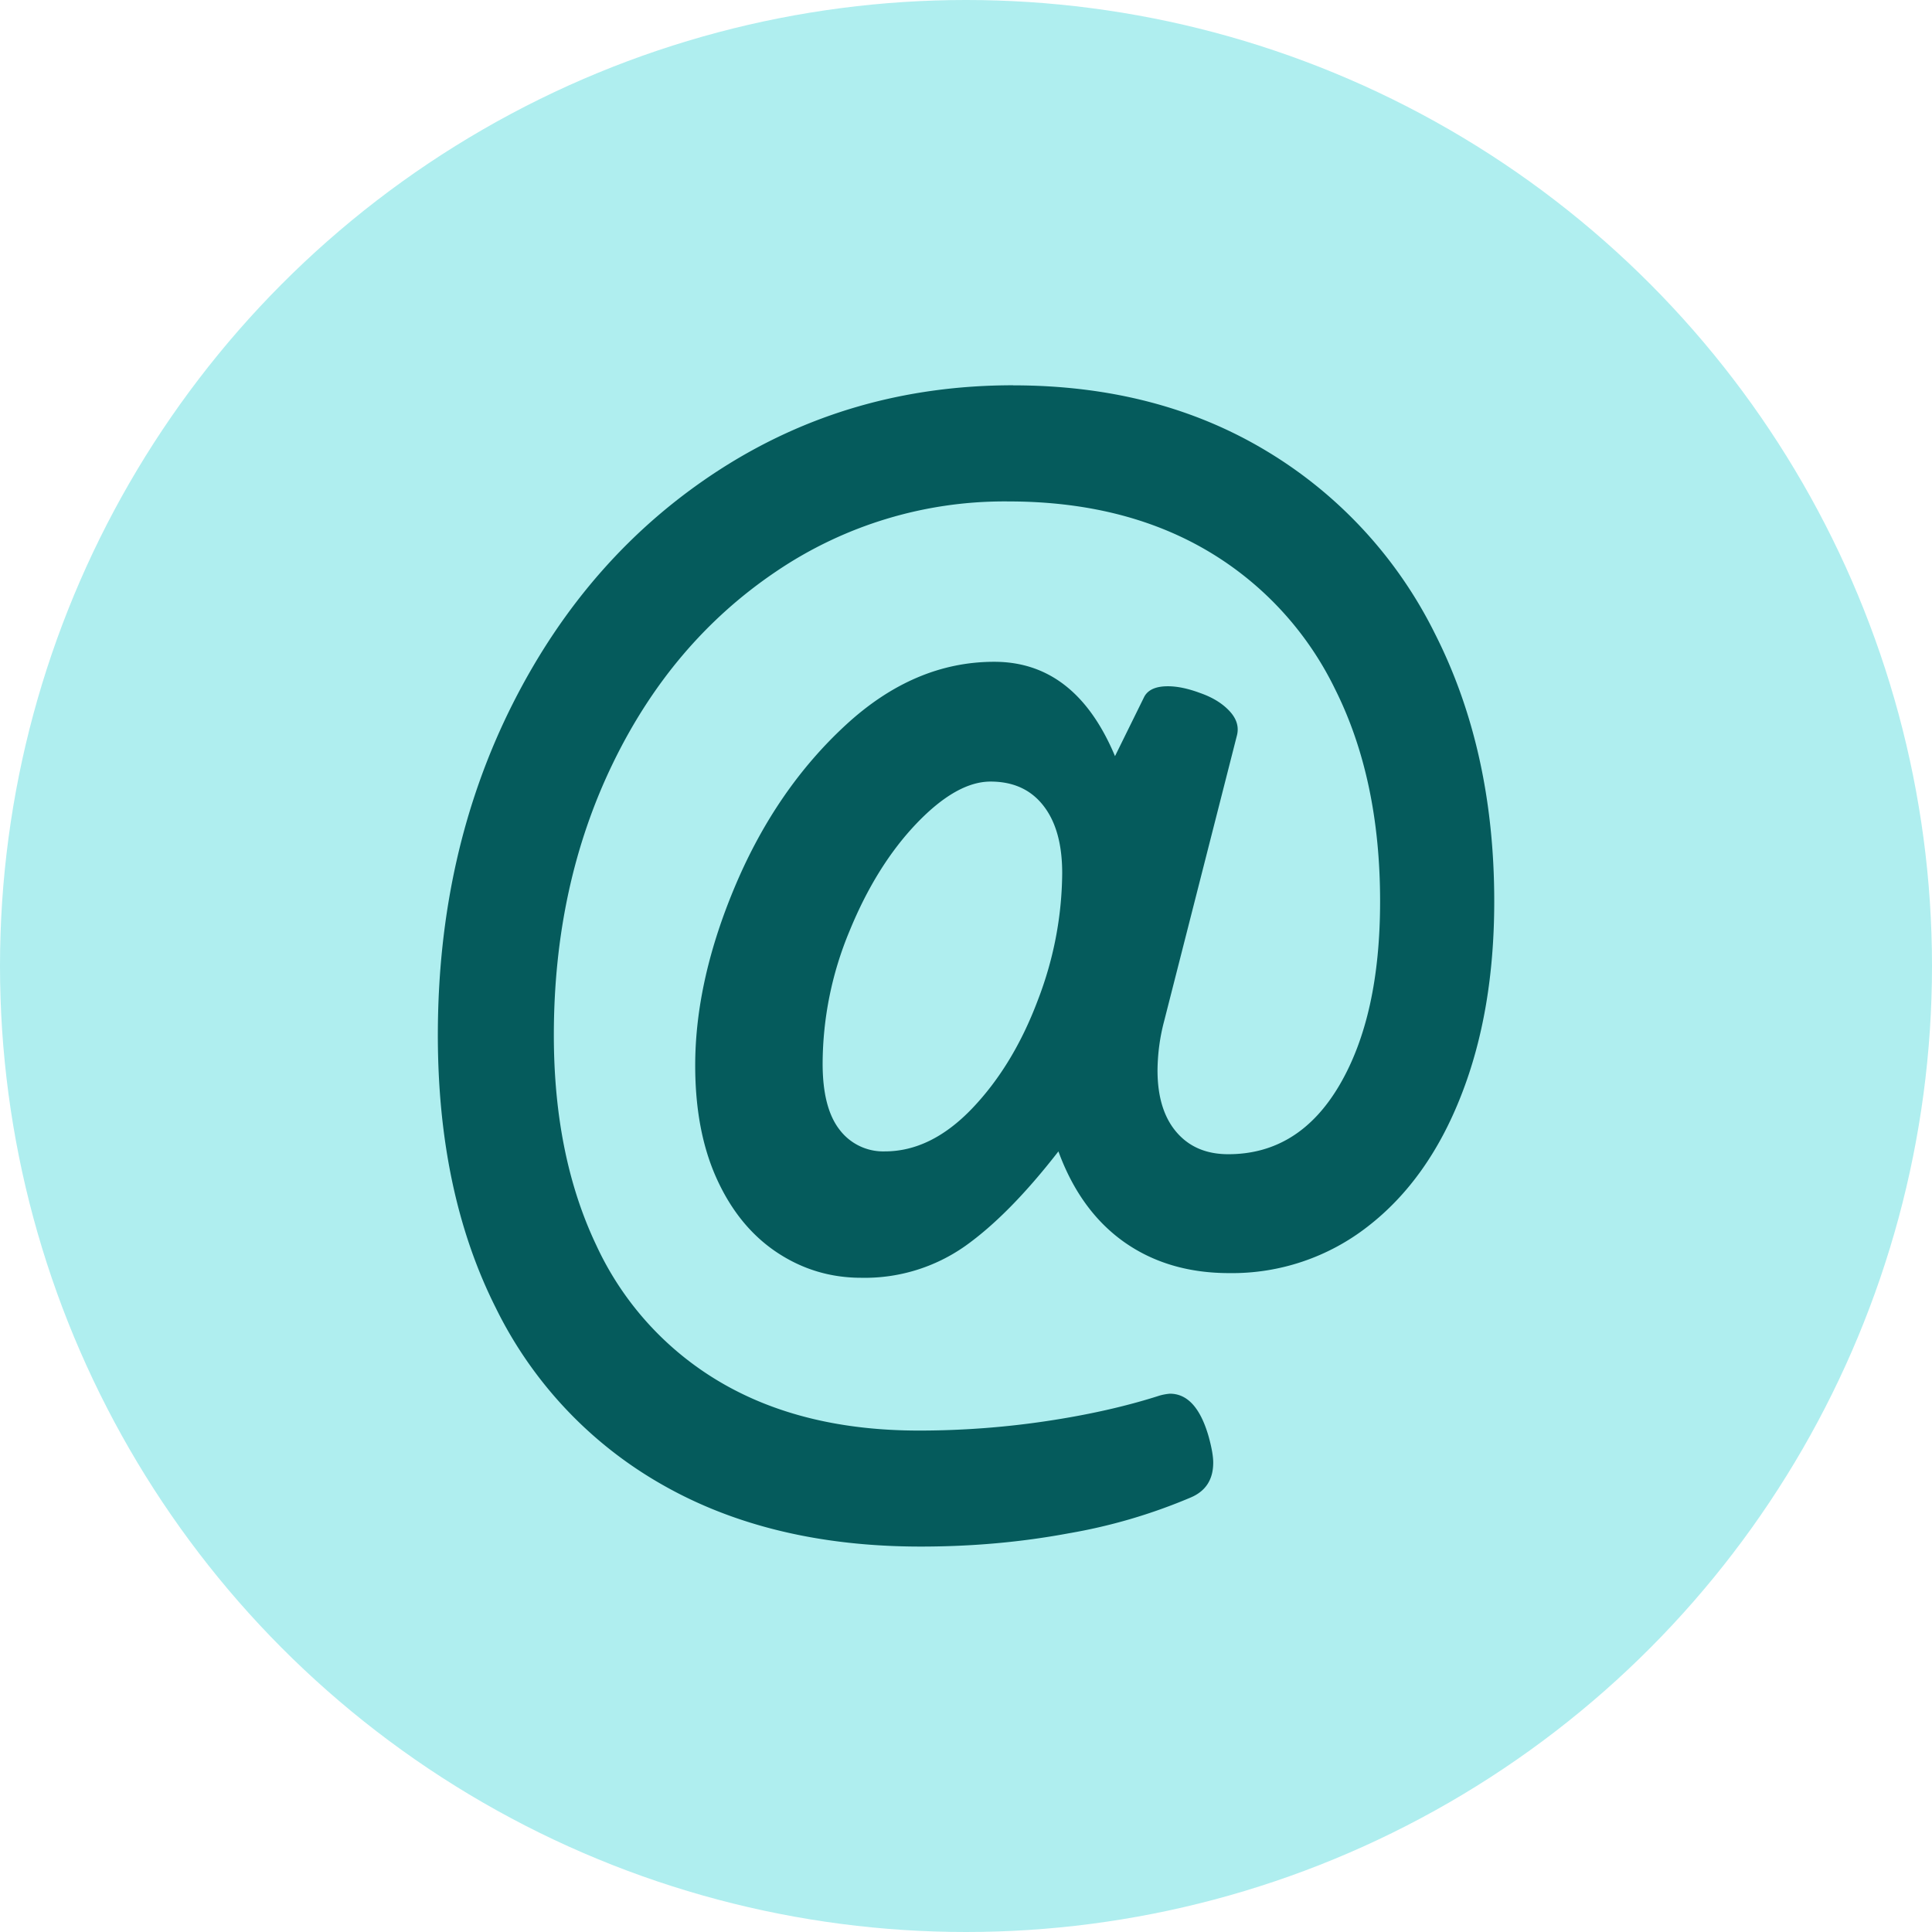 <svg xmlns="http://www.w3.org/2000/svg" fill="none" viewBox="0 0 24 24">
  <circle cx="12" cy="12" r="12" fill="#afeeef"/>
  <path fill="#055b5c" d="M12.586 4.787c1.195 0 2.244.272 3.146.815.9.54 1.626 1.327 2.092 2.267.492.969.738 2.078.738 3.328 0 .906-.136 1.71-.41 2.408-.273.7-.66 1.243-1.16 1.63a2.74 2.74 0 0 1-1.723.58c-.507 0-.943-.13-1.306-.387-.363-.258-.635-.633-.815-1.125-.406.523-.792.916-1.16 1.177a2.164 2.164 0 0 1-1.289.393c-.383 0-.732-.105-1.049-.316-.316-.211-.564-.514-.744-.909-.18-.394-.27-.865-.27-1.412 0-.71.169-1.46.505-2.25.336-.789.789-1.447 1.359-1.974.57-.528 1.187-.791 1.851-.791.672 0 1.172.39 1.5 1.172l.364-.739c.047-.086.144-.129.293-.129.117 0 .25.028.398.083.156.054.28.13.37.228.09.098.118.201.087.31l-.902 3.54c-.053.199-.08.404-.082.61 0 .327.078.583.234.766.157.184.371.276.645.276.586 0 1.047-.287 1.383-.861.336-.575.503-1.334.503-2.28 0-1.015-.187-1.896-.562-2.642a4.042 4.042 0 0 0-1.6-1.723c-.691-.402-1.51-.603-2.455-.603A5.054 5.054 0 0 0 9.64 7.1c-.864.583-1.54 1.377-2.028 2.385-.488 1.008-.732 2.133-.732 3.375 0 1 .176 1.87.527 2.608a3.837 3.837 0 0 0 1.547 1.705c.68.398 1.5.598 2.461.598.539 0 1.068-.04 1.588-.118.52-.078.986-.183 1.4-.316a.653.653 0 0 1 .13-.024c.218 0 .378.176.48.528.039.14.058.25.058.328 0 .21-.093.355-.281.434a6.818 6.818 0 0 1-1.518.445c-.59.11-1.2.164-1.834.164-1.242 0-2.312-.256-3.21-.768a5.114 5.114 0 0 1-2.069-2.197c-.48-.953-.72-2.082-.72-3.387 0-1.515.31-2.888.931-4.119.621-1.23 1.475-2.197 2.56-2.9 1.087-.703 2.305-1.055 3.657-1.055l-.001.001Zm-.281 4.922c-.281 0-.588.174-.92.521-.332.348-.61.793-.832 1.336a4.307 4.307 0 0 0-.334 1.647c0 .367.07.64.21.82a.68.68 0 0 0 .563.27c.383 0 .744-.178 1.084-.533.34-.356.612-.803.815-1.342.196-.505.3-1.04.304-1.582 0-.36-.078-.639-.234-.838-.156-.2-.375-.299-.656-.299Z"/>
</svg>
